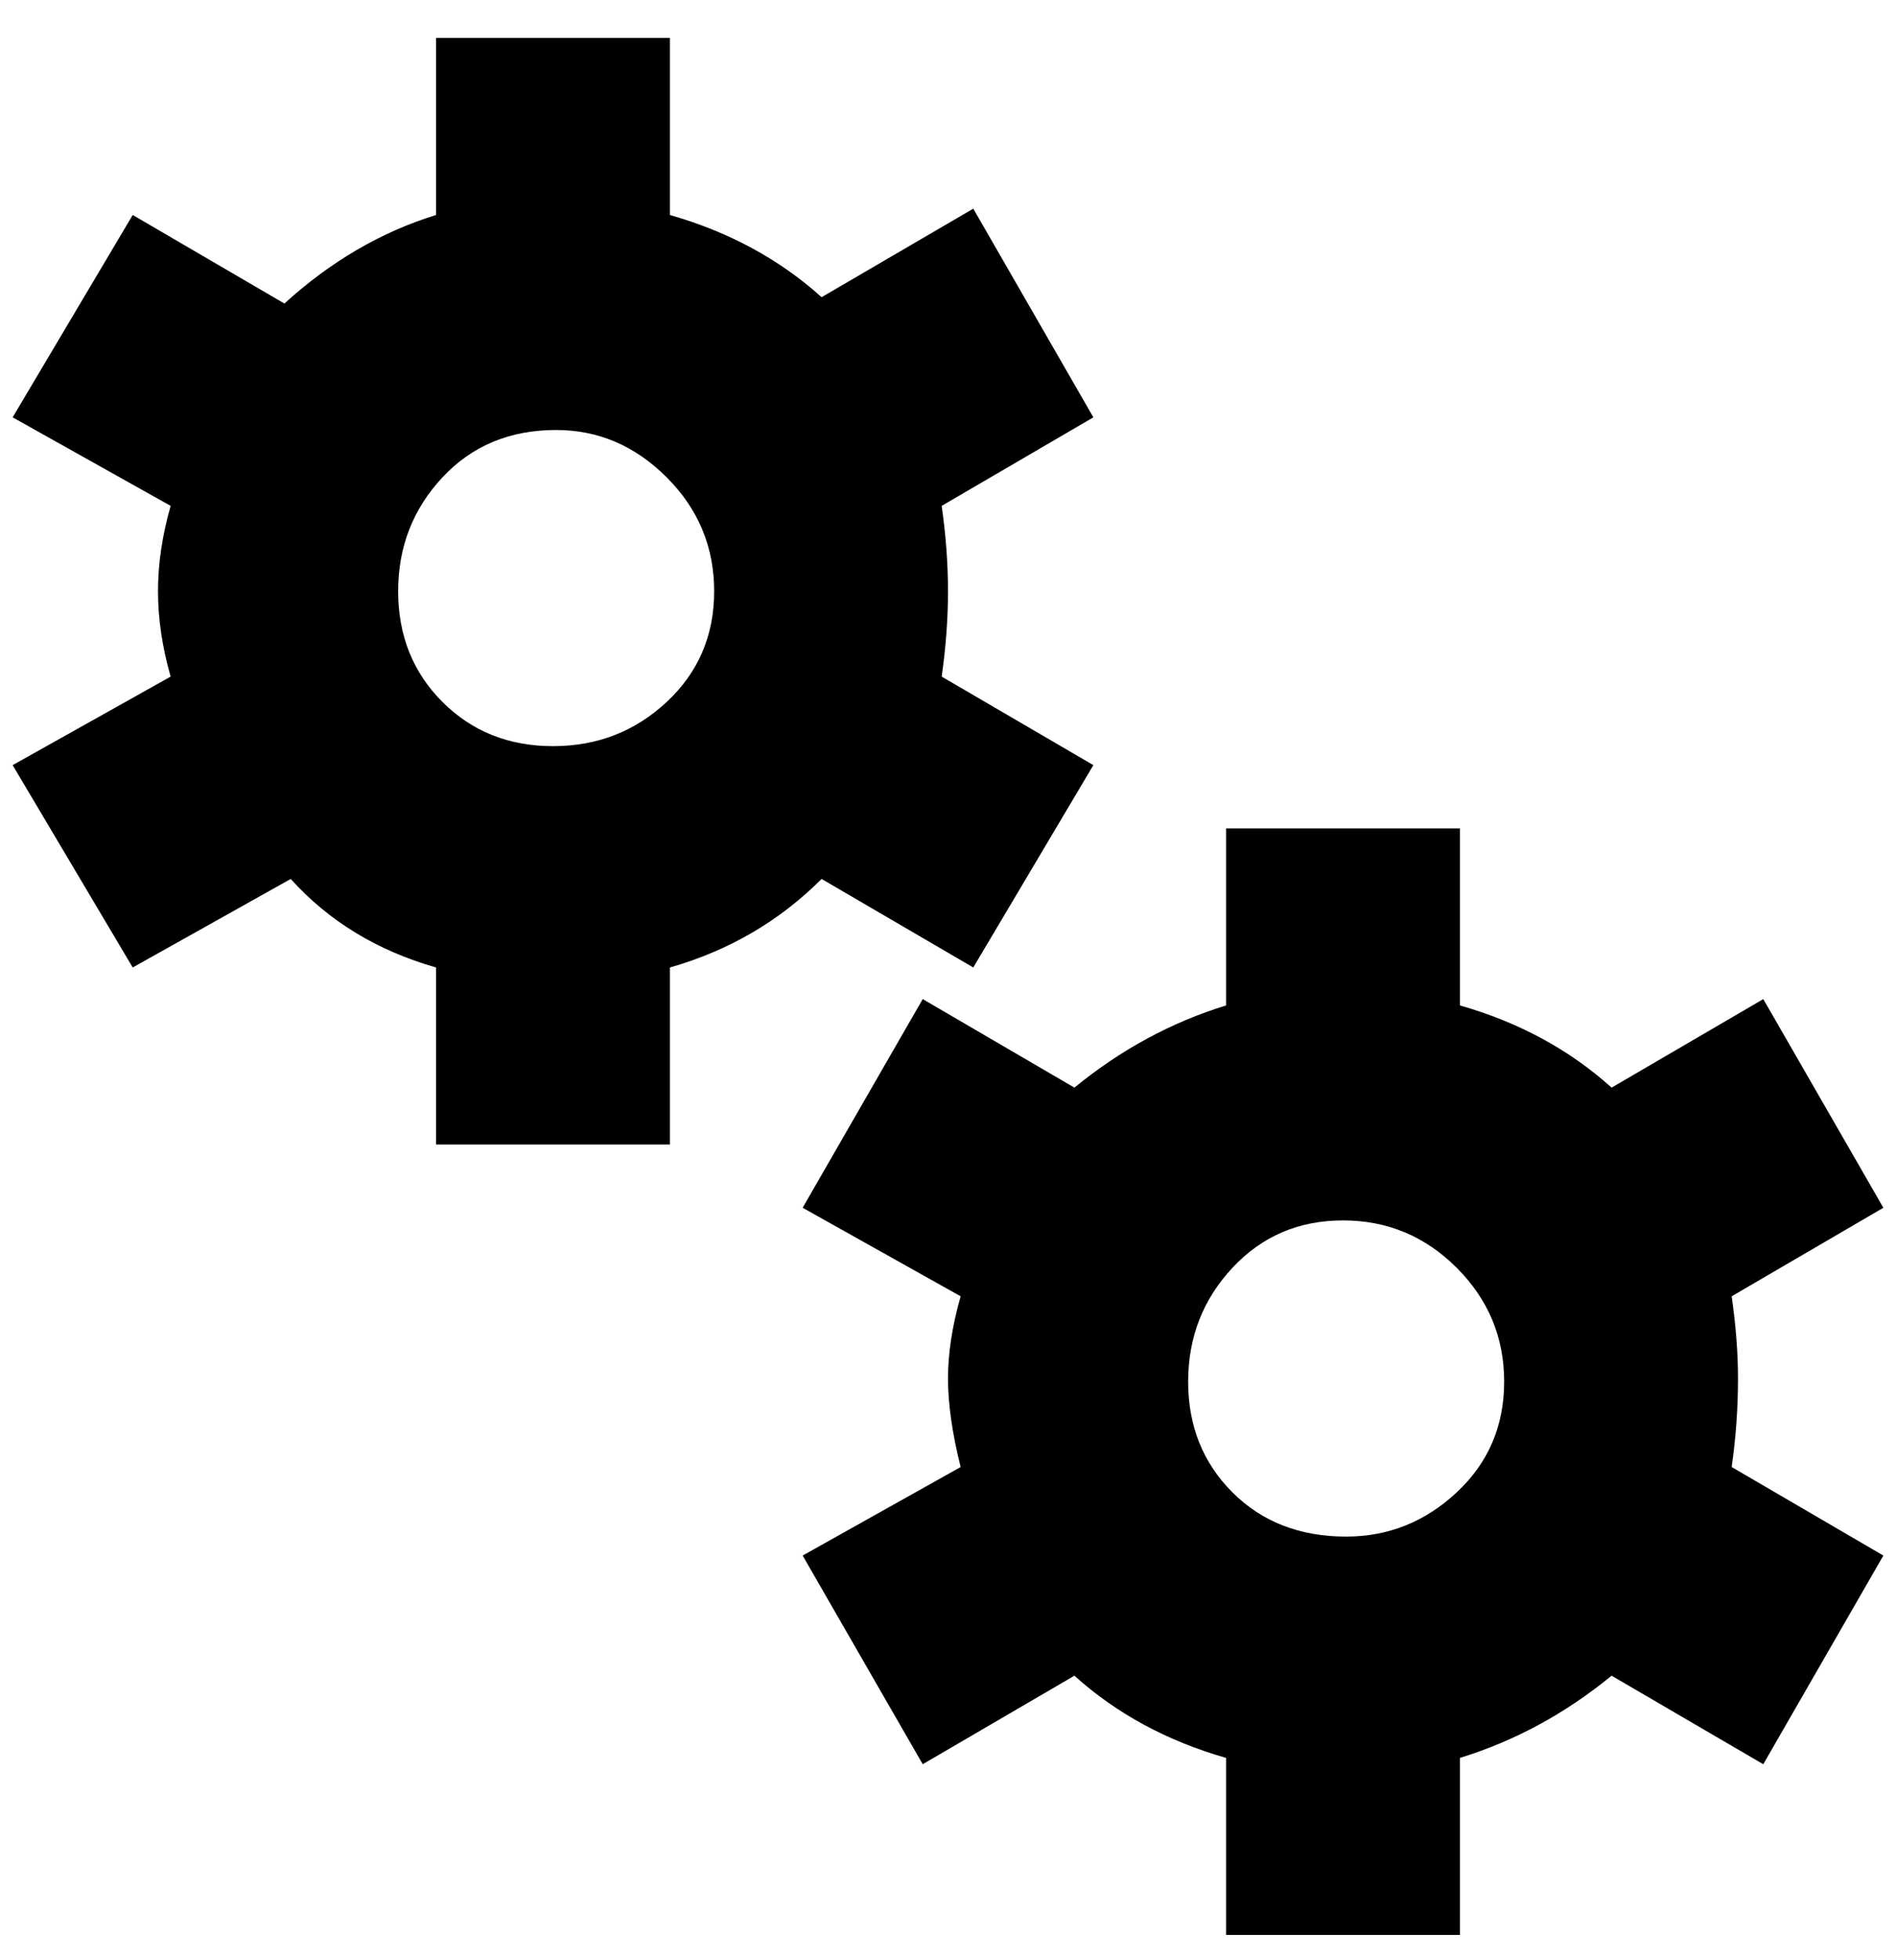 <svg viewBox="0 0 300 310" xmlns="http://www.w3.org/2000/svg"><path d="M130 139l24 14 19-32-24-14q1-7 1-13.5T149 80l24-14-19-33-24 14q-10-9-24-13V6H69v28q-13 4-24 14L21 34 2 66l25 14q-2 7-2 13.5t2 13.5L2 121l19 32 25-14q9 10 23 14v28h37v-28q14-4 24-14zM88 68q10 0 17.5 7.5t7.5 18q0 10.5-7.5 17.5t-18 7Q77 118 70 111t-7-17.5q0-10.5 7-18T88 68zm187 150q0-6-1-13l24-14-19-33-24 14q-10-9-24-13v-28h-37v28q-13 4-24 13l-24-14-19 33 25 14q-2 7-2 13t2 14l-25 14 19 33 24-14q10 9 24 13v28h37v-28q13-4 24-13l24 14 19-33-24-14q1-7 1-14zm-62 25q-11 0-18-7t-7-17.5q0-10.5 7-18t17.5-7.5q10.5 0 18 7.5t7.5 18q0 10.5-7.5 17.5t-17.5 7z"/></svg>